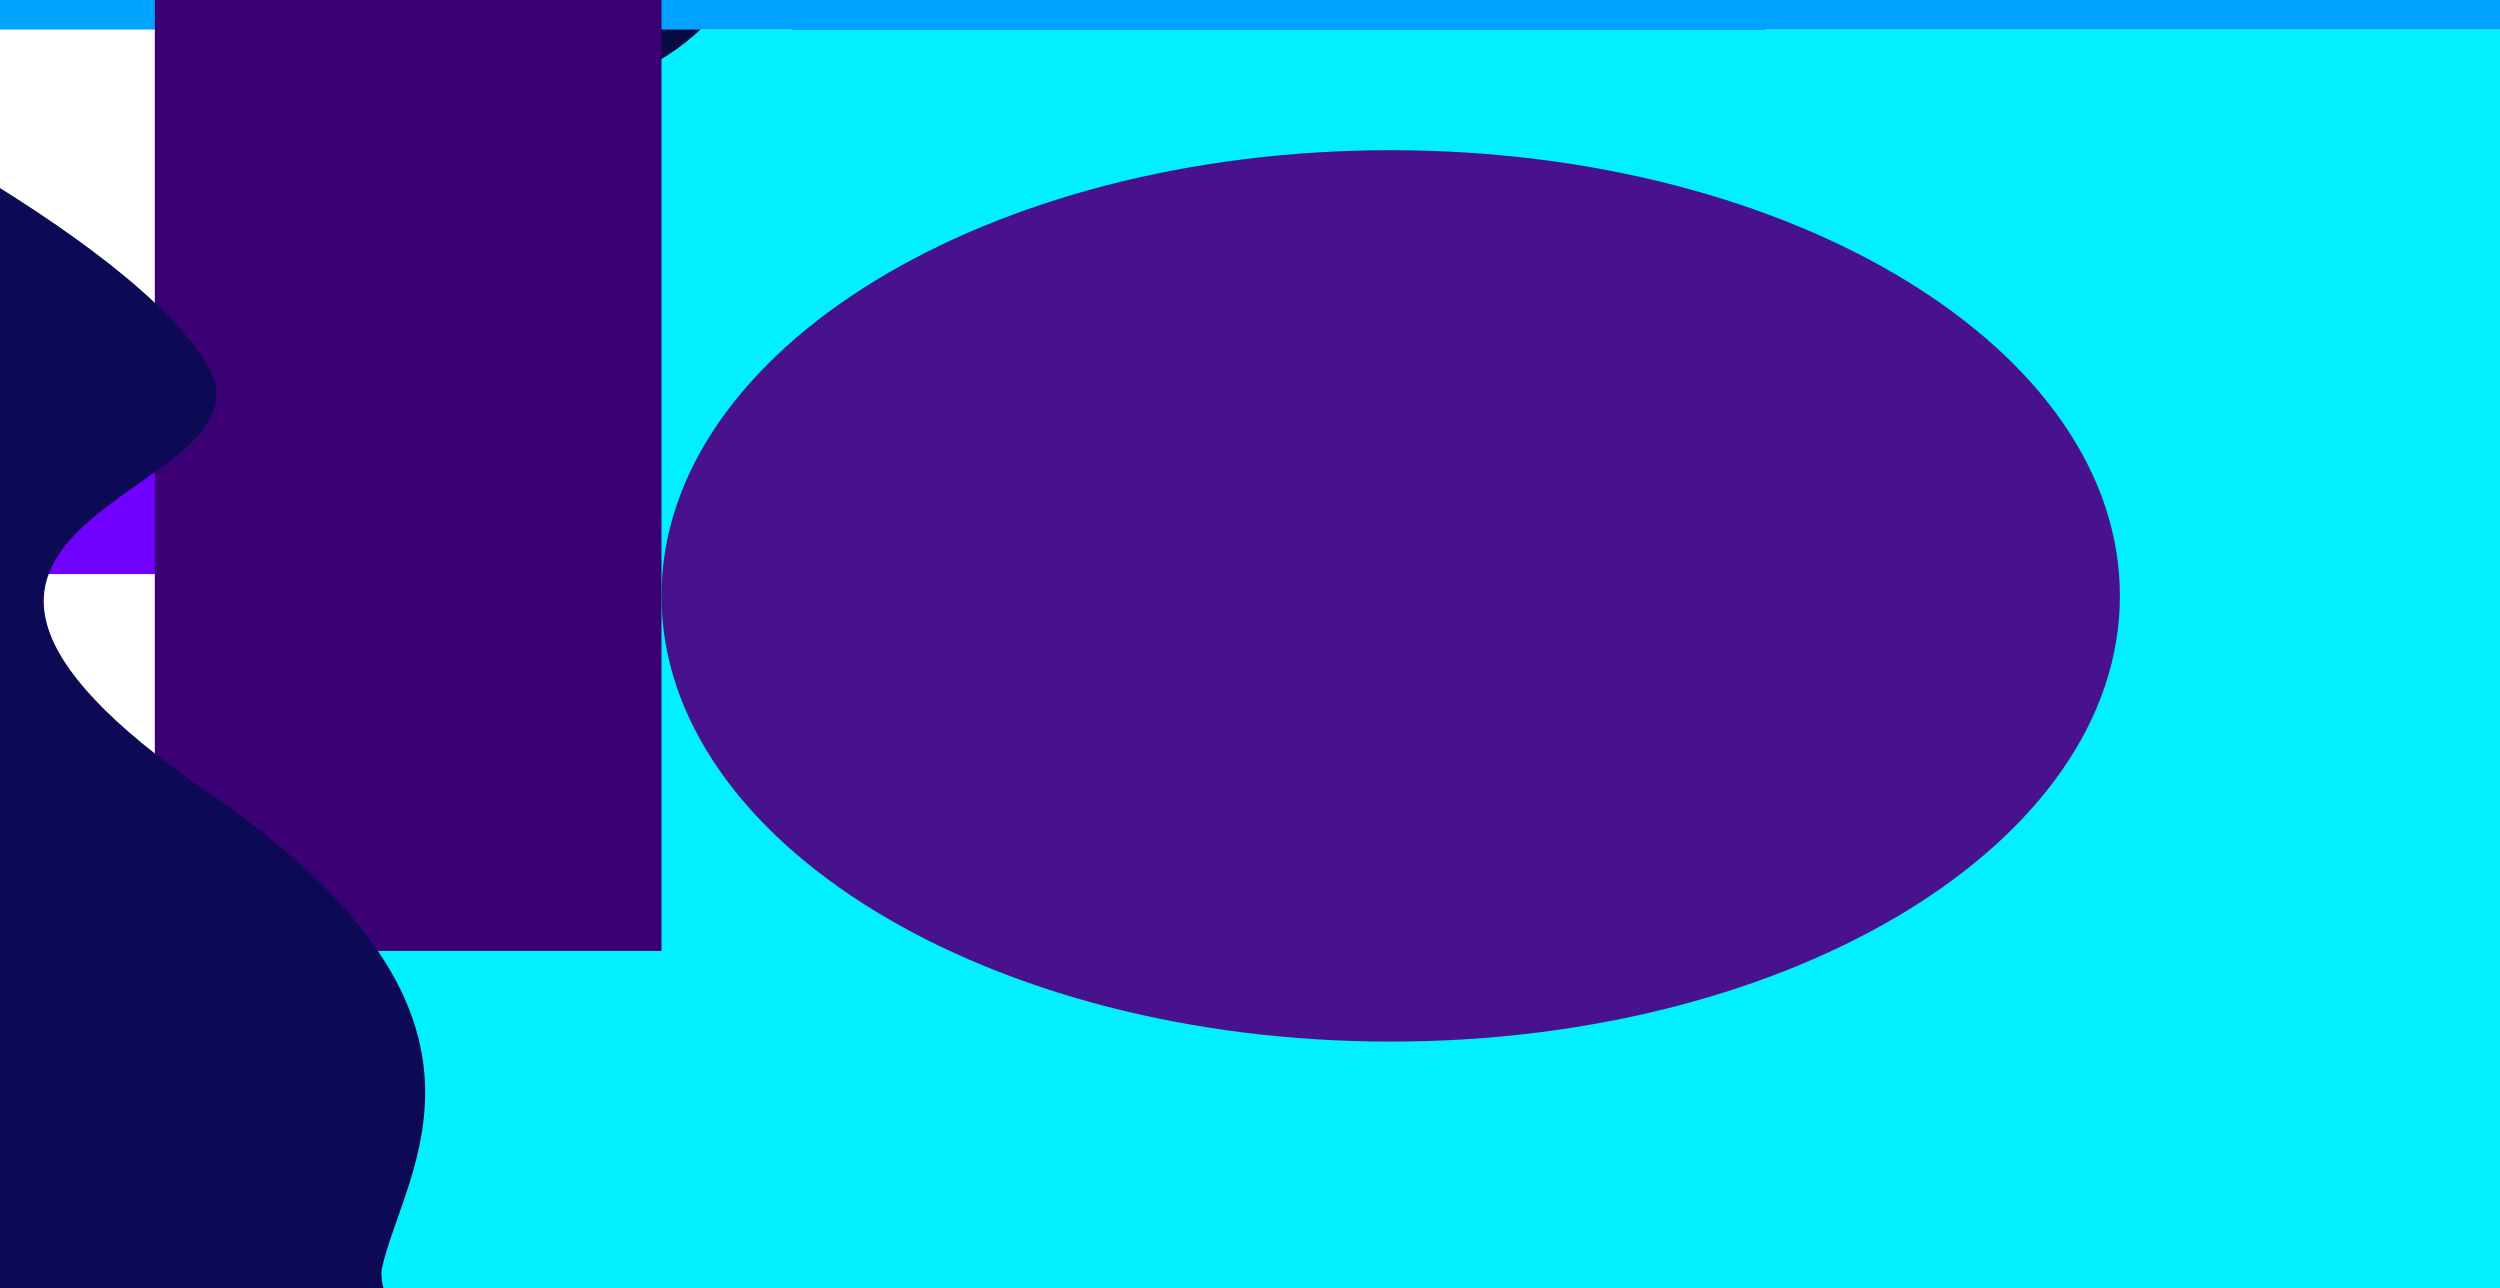 <svg width="5926" height="3054" viewBox="0 0 5926 3054" fill="none" xmlns="http://www.w3.org/2000/svg">
<g clip-path="url(#clip0_8_3)">
<rect width="5926" height="3054" fill="white"/>
<g filter="url(#filter0_f_8_3)">
<path d="M3031.5 -578L6481.31 1360.75H-418.312L3031.5 -578Z" fill="#7000FF"/>
</g>
<g filter="url(#filter1_f_8_3)">
<rect x="576" y="70" width="6607" height="3490" fill="#00F0FF"/>
</g>
<g filter="url(#filter2_f_8_3)">
<path d="M5025 1412.5C5025 1995.99 4251.12 2469 3296.5 2469C2341.88 2469 1568 1995.99 1568 1412.5C1568 829.011 2341.88 356 3296.5 356C4251.12 356 5025 829.011 5025 1412.5Z" fill="#48128D"/>
</g>
<g filter="url(#filter3_f_8_3)">
<ellipse cx="1292.5" cy="-366.5" rx="554.5" ry="583.5" fill="#090B42"/>
</g>
<g filter="url(#filter4_f_8_3)">
<rect x="-282" y="-578" width="6937" height="648" fill="#00A3FF"/>
</g>
<g filter="url(#filter5_f_8_3)">
<rect x="367" y="-254" width="1201" height="2508" fill="#3A0074"/>
</g>
<g filter="url(#filter6_f_8_3)">
<path d="M493.222 869.418C314.743 554.212 -541.44 141 -588 141V1473.34V3711.57H1274.39C1459.77 3720.4 1779.82 3709.98 1577.03 3597.67C1374.24 3485.36 888.981 3198.59 904.5 3009.64C957.096 2768.6 1260.94 2406.25 493.222 1878.61C-466.427 1219.06 671.701 1184.62 493.222 869.418Z" fill="#0C0A54"/>
</g>
</g>
<defs>
<filter id="filter0_f_8_3" x="-2418.31" y="-2578" width="10899.6" height="5938.75" filterUnits="userSpaceOnUse" color-interpolation-filters="sRGB">
<feFlood flood-opacity="0" result="BackgroundImageFix"/>
<feBlend mode="normal" in="SourceGraphic" in2="BackgroundImageFix" result="shape"/>
<feGaussianBlur stdDeviation="1000" result="effect1_foregroundBlur_8_3"/>
</filter>
<filter id="filter1_f_8_3" x="-4424" y="-4930" width="16607" height="13490" filterUnits="userSpaceOnUse" color-interpolation-filters="sRGB">
<feFlood flood-opacity="0" result="BackgroundImageFix"/>
<feBlend mode="normal" in="SourceGraphic" in2="BackgroundImageFix" result="shape"/>
<feGaussianBlur stdDeviation="2500" result="effect1_foregroundBlur_8_3"/>
</filter>
<filter id="filter2_f_8_3" x="-432" y="-1644" width="7457" height="6113" filterUnits="userSpaceOnUse" color-interpolation-filters="sRGB">
<feFlood flood-opacity="0" result="BackgroundImageFix"/>
<feBlend mode="normal" in="SourceGraphic" in2="BackgroundImageFix" result="shape"/>
<feGaussianBlur stdDeviation="1000" result="effect1_foregroundBlur_8_3"/>
</filter>
<filter id="filter3_f_8_3" x="-1262" y="-2950" width="5109" height="5167" filterUnits="userSpaceOnUse" color-interpolation-filters="sRGB">
<feFlood flood-opacity="0" result="BackgroundImageFix"/>
<feBlend mode="normal" in="SourceGraphic" in2="BackgroundImageFix" result="shape"/>
<feGaussianBlur stdDeviation="1000" result="effect1_foregroundBlur_8_3"/>
</filter>
<filter id="filter4_f_8_3" x="-2282" y="-2578" width="10937" height="4648" filterUnits="userSpaceOnUse" color-interpolation-filters="sRGB">
<feFlood flood-opacity="0" result="BackgroundImageFix"/>
<feBlend mode="normal" in="SourceGraphic" in2="BackgroundImageFix" result="shape"/>
<feGaussianBlur stdDeviation="1000" result="effect1_foregroundBlur_8_3"/>
</filter>
<filter id="filter5_f_8_3" x="-1633" y="-2254" width="5201" height="6508" filterUnits="userSpaceOnUse" color-interpolation-filters="sRGB">
<feFlood flood-opacity="0" result="BackgroundImageFix"/>
<feBlend mode="normal" in="SourceGraphic" in2="BackgroundImageFix" result="shape"/>
<feGaussianBlur stdDeviation="1000" result="effect1_foregroundBlur_8_3"/>
</filter>
<filter id="filter6_f_8_3" x="-2588" y="-1859" width="6230" height="7573" filterUnits="userSpaceOnUse" color-interpolation-filters="sRGB">
<feFlood flood-opacity="0" result="BackgroundImageFix"/>
<feBlend mode="normal" in="SourceGraphic" in2="BackgroundImageFix" result="shape"/>
<feGaussianBlur stdDeviation="1000" result="effect1_foregroundBlur_8_3"/>
</filter>
<clipPath id="clip0_8_3">
<rect width="5926" height="3054" fill="white"/>
</clipPath>
</defs>
</svg>
